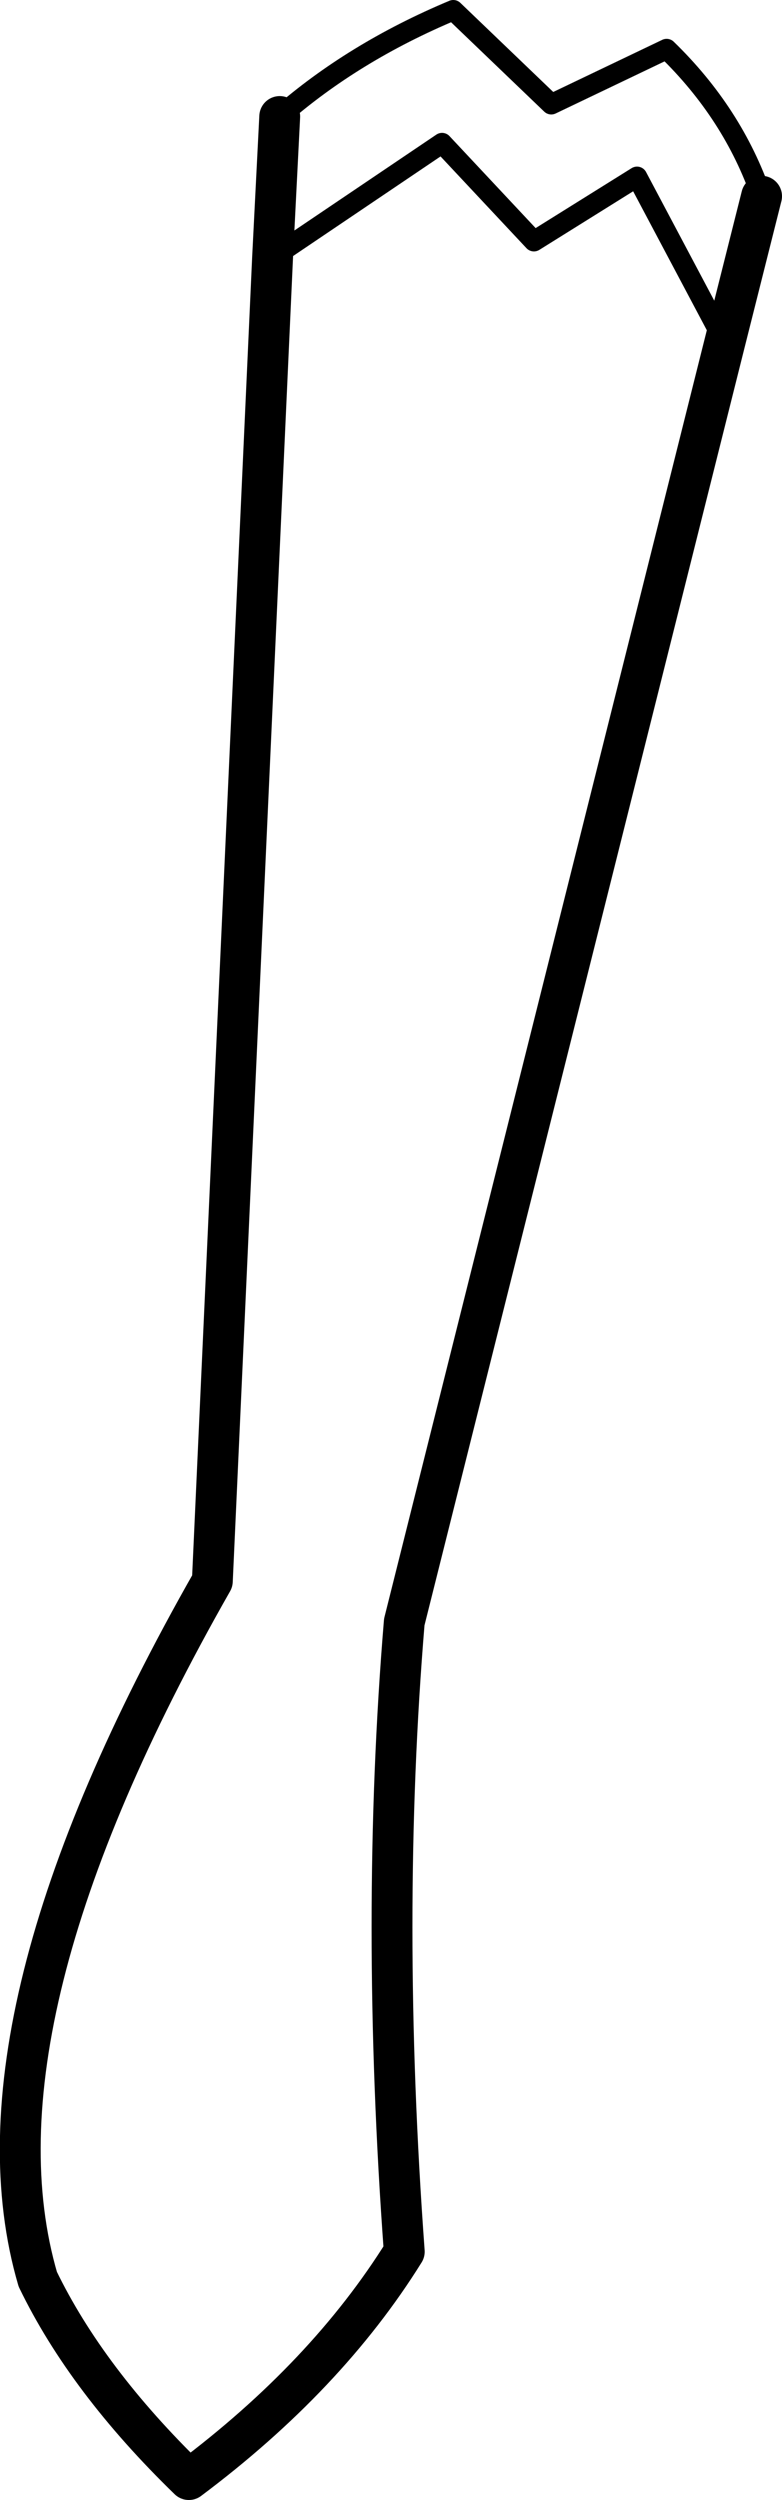<?xml version="1.0" encoding="UTF-8" standalone="no"?>
<svg xmlns:xlink="http://www.w3.org/1999/xlink" height="122.3px" width="38.3px" xmlns="http://www.w3.org/2000/svg">
  <g transform="matrix(1.0, 0.0, 0.0, 1.0, -144.45, -343.8)">
    <path d="M157.8 356.4 L166.1 350.8 170.6 355.6 175.65 352.45 179.95 360.55 M181.75 353.4 Q180.35 349.35 177.1 346.2 L171.45 348.9 166.65 344.3 Q161.75 346.35 158.15 349.5" fill="none" stroke="#000000" stroke-linecap="round" stroke-linejoin="round" stroke-width="1.0"/>
    <path d="M158.15 349.5 L157.8 356.4 154.85 421.15 Q142.6 442.65 146.3 455.3 148.7 460.25 153.7 465.1 160.45 460.05 164.25 453.95 163.05 437.6 164.25 423.15 L179.95 360.55 181.75 353.4" fill="none" stroke="#000000" stroke-linecap="round" stroke-linejoin="round" stroke-width="2.0"/>
  </g>
</svg>
